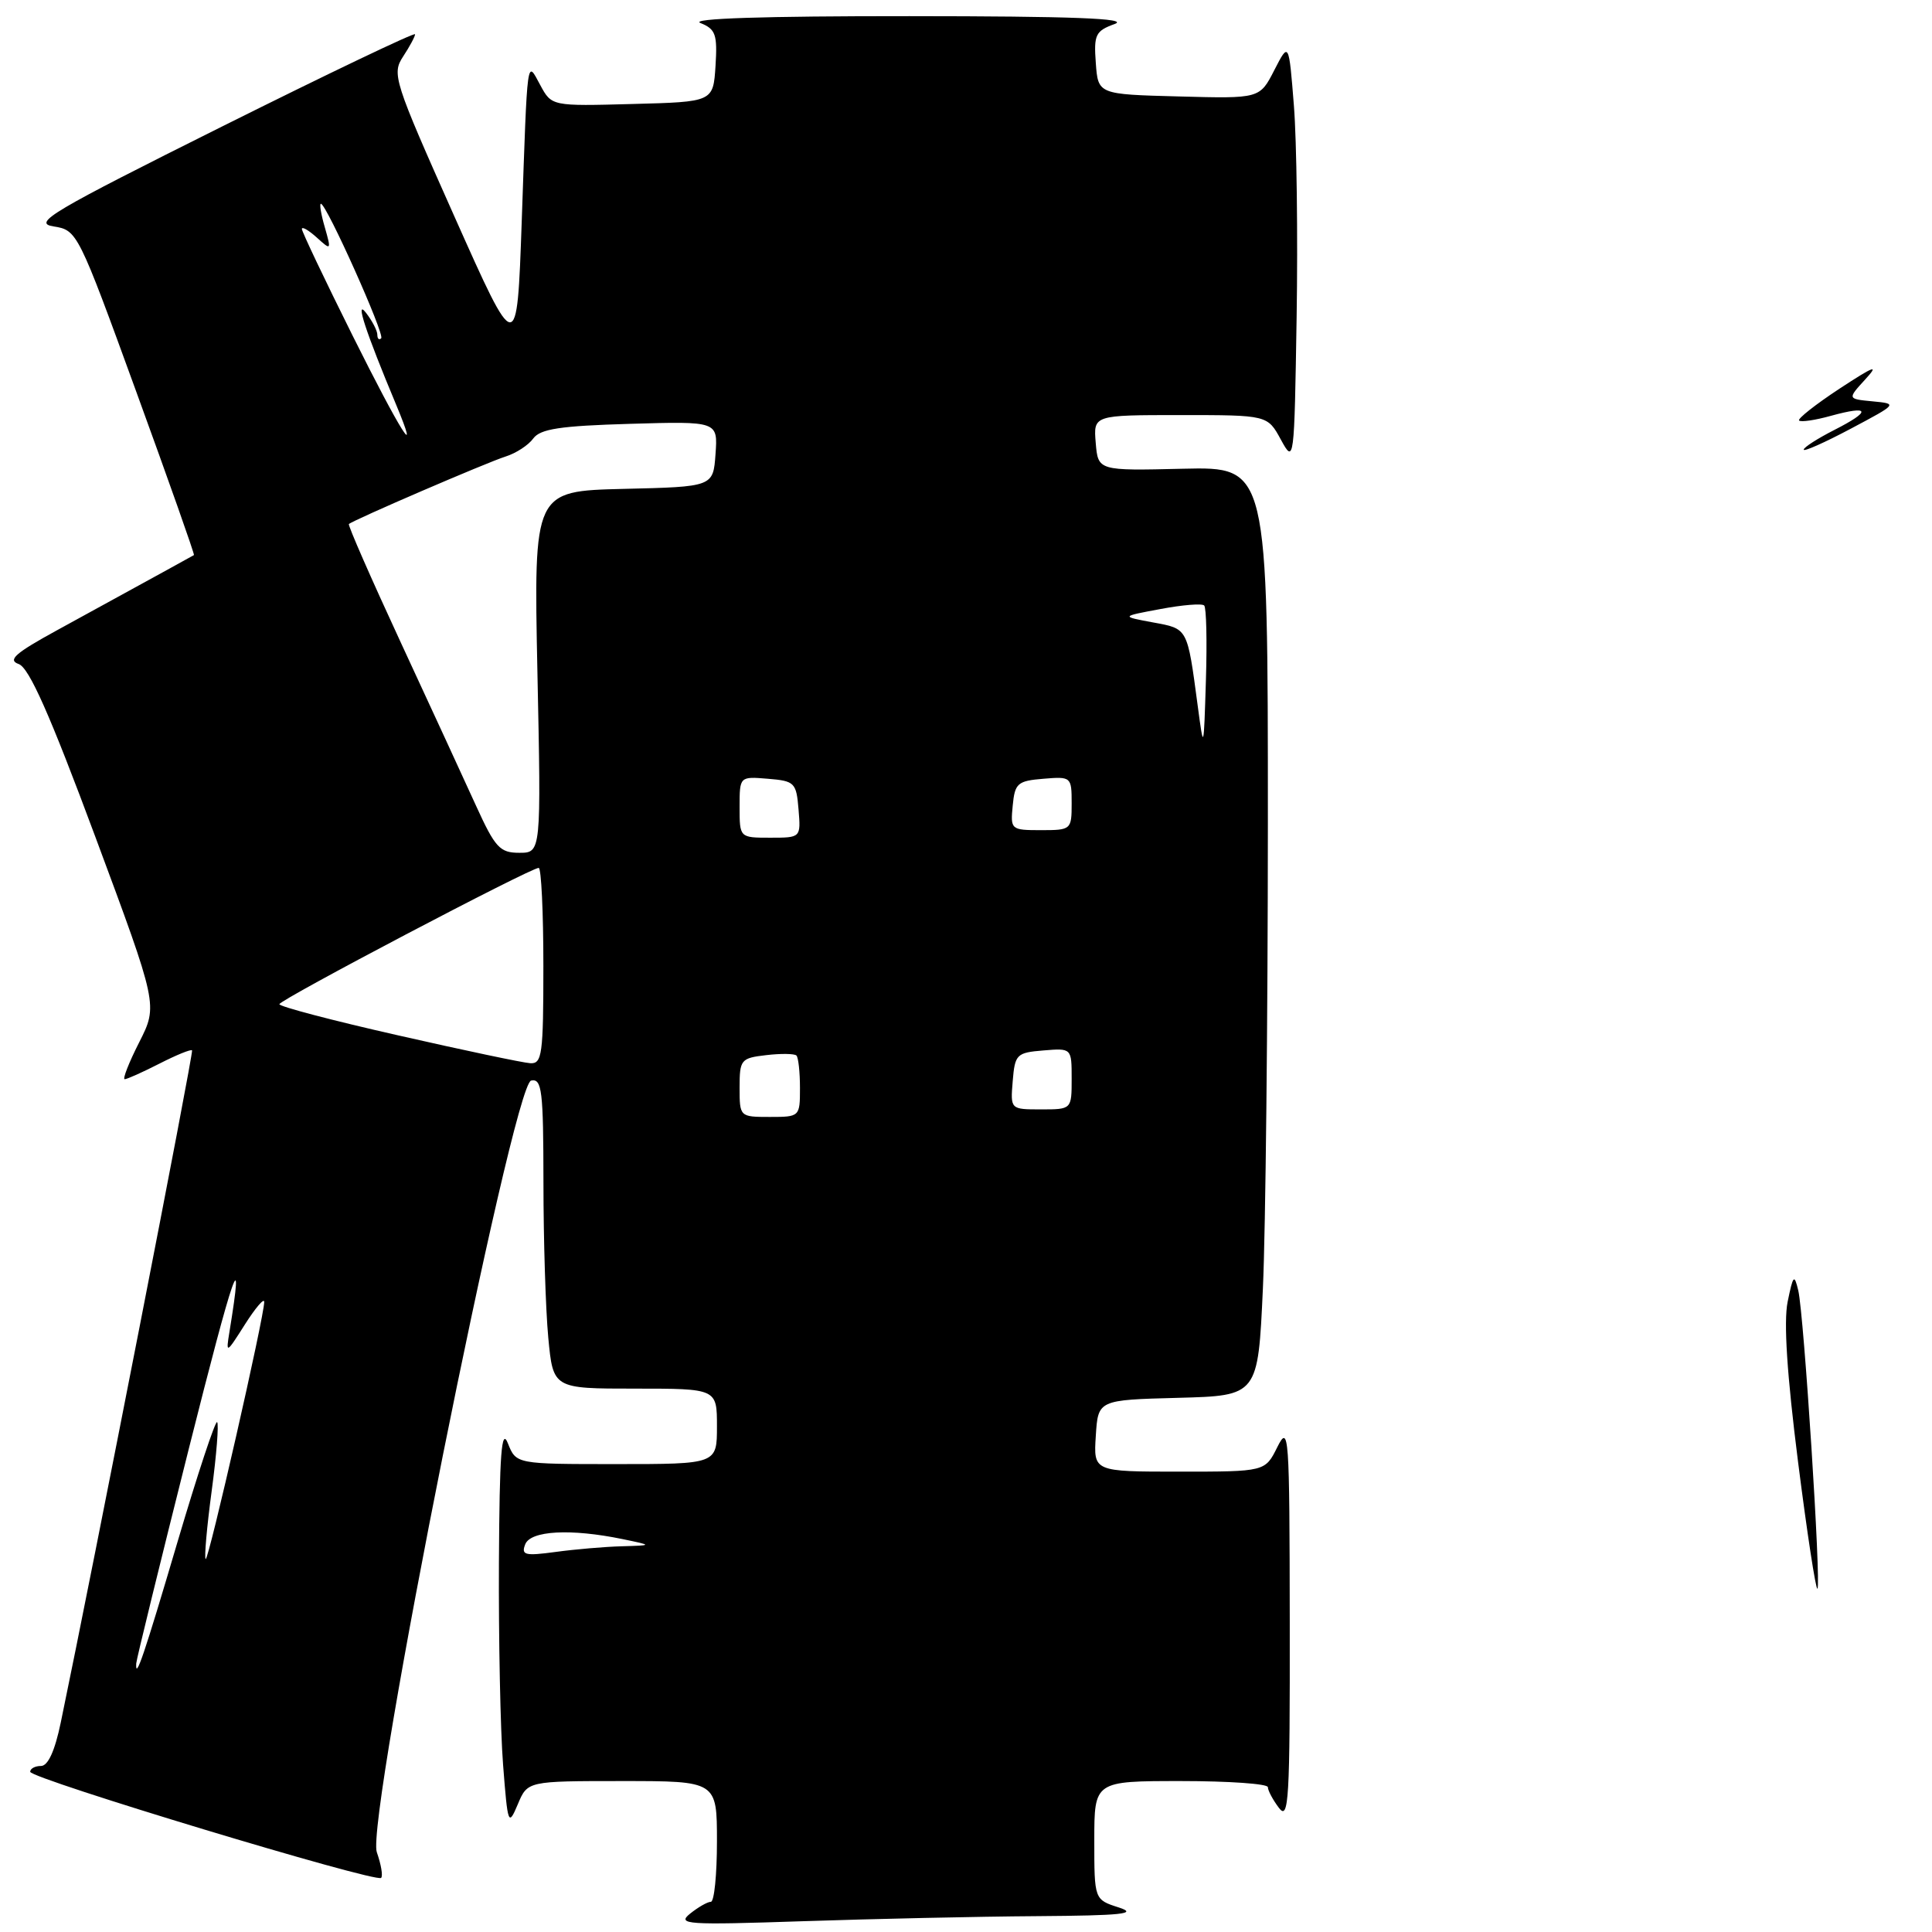 <?xml version="1.0" encoding="UTF-8" standalone="no"?>
<!DOCTYPE svg PUBLIC "-//W3C//DTD SVG 1.1//EN" "http://www.w3.org/Graphics/SVG/1.1/DTD/svg11.dtd" >
<svg xmlns="http://www.w3.org/2000/svg" xmlns:xlink="http://www.w3.org/1999/xlink" version="1.1" viewBox="0 0 256 256">
 <g >
 <path fill="currentColor"
d=" M 137.41 253.90 C 148.70 253.82 150.85 253.59 148.25 252.75 C 145.00 251.71 145.00 251.71 145.00 243.86 C 145.00 236.00 145.00 236.00 156.50 236.00 C 162.82 236.00 168.00 236.36 168.00 236.81 C 168.00 237.25 168.66 238.49 169.47 239.56 C 170.77 241.28 170.93 238.51 170.90 215.00 C 170.87 189.90 170.79 188.67 169.25 191.75 C 167.64 195.00 167.64 195.00 156.26 195.00 C 144.89 195.00 144.89 195.00 145.20 190.25 C 145.50 185.50 145.50 185.50 156.10 185.22 C 166.69 184.94 166.69 184.94 167.34 170.72 C 167.70 162.90 167.99 135.20 168.00 109.17 C 168.00 61.85 168.00 61.85 156.75 62.11 C 145.50 62.38 145.50 62.38 145.19 58.69 C 144.88 55.00 144.88 55.00 156.41 55.00 C 167.95 55.00 167.95 55.00 169.72 58.25 C 171.48 61.47 171.50 61.31 171.81 42.00 C 171.98 31.27 171.82 18.68 171.45 14.02 C 170.78 5.54 170.78 5.54 168.85 9.30 C 166.92 13.07 166.92 13.07 156.21 12.78 C 145.50 12.50 145.50 12.50 145.20 8.35 C 144.92 4.60 145.16 4.10 147.70 3.18 C 149.72 2.44 142.11 2.15 120.50 2.14 C 101.15 2.13 91.32 2.45 92.81 3.05 C 94.83 3.86 95.07 4.56 94.81 8.74 C 94.50 13.50 94.50 13.50 83.80 13.78 C 73.10 14.07 73.10 14.07 71.59 11.28 C 69.78 7.94 69.91 6.96 69.13 29.39 C 68.50 47.28 68.50 47.28 60.17 28.59 C 52.17 10.65 51.90 9.80 53.42 7.48 C 54.29 6.16 55.00 4.83 55.00 4.54 C 55.00 4.24 43.50 9.74 29.45 16.75 C 6.77 28.07 4.26 29.56 7.09 30.00 C 10.24 30.50 10.33 30.68 18.08 51.97 C 22.38 63.77 25.81 73.49 25.70 73.55 C 25.51 73.67 22.65 75.24 7.54 83.52 C 2.01 86.55 0.97 87.46 2.48 87.99 C 3.86 88.48 6.60 94.66 12.65 110.93 C 20.93 133.20 20.93 133.20 18.45 138.10 C 17.08 140.79 16.22 143.00 16.52 143.00 C 16.83 143.00 18.91 142.07 21.14 140.93 C 23.37 139.79 25.31 139.00 25.45 139.18 C 25.67 139.44 12.43 207.20 8.05 228.25 C 7.27 232.01 6.36 234.00 5.43 234.00 C 4.64 234.00 4.00 234.35 4.00 234.77 C 4.00 235.67 49.81 249.52 50.50 248.83 C 50.76 248.58 50.50 247.05 49.93 245.43 C 48.42 241.19 67.93 143.67 70.38 143.18 C 71.81 142.89 72.00 144.48 72.01 156.68 C 72.01 164.28 72.30 173.54 72.65 177.25 C 73.29 184.00 73.29 184.00 84.14 184.00 C 95.00 184.00 95.00 184.00 95.00 189.00 C 95.00 194.00 95.00 194.00 81.69 194.00 C 68.39 194.00 68.39 194.00 67.30 191.25 C 66.45 189.11 66.19 192.58 66.11 207.00 C 66.06 217.18 66.30 229.25 66.66 233.83 C 67.28 241.83 67.36 242.04 68.61 239.08 C 69.90 236.00 69.90 236.00 82.45 236.00 C 95.00 236.00 95.00 236.00 95.00 244.00 C 95.00 248.40 94.64 252.00 94.19 252.00 C 93.75 252.00 92.51 252.71 91.44 253.57 C 89.67 255.00 90.94 255.09 106.41 254.57 C 115.71 254.26 129.66 253.95 137.41 253.90 Z  M 238.25 193.70 C 236.79 182.19 236.33 175.18 236.87 172.50 C 237.60 168.93 237.75 168.77 238.28 171.00 C 239.03 174.16 241.33 210.00 240.82 210.51 C 240.61 210.72 239.45 203.16 238.25 193.70 Z  M 239.00 59.58 C 239.00 59.28 240.84 58.10 243.10 56.95 C 248.01 54.45 247.80 53.67 242.60 55.10 C 240.52 55.68 238.62 55.96 238.39 55.72 C 238.16 55.49 240.56 53.60 243.73 51.51 C 248.39 48.46 249.04 48.22 247.14 50.29 C 244.79 52.86 244.79 52.86 248.12 53.18 C 251.46 53.50 251.46 53.50 245.23 56.81 C 241.80 58.63 239.00 59.88 239.00 59.58 Z  M 18.05 220.42 C 18.07 219.91 21.21 207.12 25.01 192.00 C 31.00 168.21 32.43 164.08 30.40 176.50 C 29.92 179.42 29.98 179.40 32.45 175.50 C 33.85 173.30 35.00 171.95 35.01 172.50 C 35.05 174.29 27.61 206.95 27.25 206.58 C 27.05 206.39 27.41 202.32 28.05 197.55 C 28.69 192.78 29.01 188.68 28.77 188.44 C 28.54 188.20 26.18 195.32 23.54 204.25 C 19.08 219.35 17.93 222.74 18.05 220.42 Z  M 69.59 204.64 C 70.29 202.81 75.62 202.52 82.50 203.94 C 86.50 204.77 86.50 204.77 82.39 204.89 C 80.13 204.95 76.18 205.29 73.62 205.64 C 69.56 206.19 69.04 206.06 69.59 204.64 Z  M 98.00 144.11 C 98.00 140.40 98.17 140.20 101.53 139.81 C 103.47 139.58 105.27 139.61 105.53 139.86 C 105.79 140.12 106.00 142.06 106.00 144.17 C 106.00 147.97 105.97 148.00 102.00 148.00 C 98.02 148.00 98.00 147.98 98.00 144.11 Z  M 134.19 143.25 C 134.48 139.70 134.70 139.48 138.25 139.19 C 142.00 138.88 142.00 138.88 142.00 142.94 C 142.00 147.00 142.00 147.00 137.94 147.00 C 133.88 147.00 133.88 147.00 134.19 143.25 Z  M 52.75 137.19 C 44.09 135.23 37.01 133.37 37.02 133.06 C 37.03 132.48 70.29 115.00 71.38 115.00 C 71.72 115.00 72.00 120.85 72.00 128.00 C 72.00 139.76 71.83 140.99 70.25 140.88 C 69.29 140.82 61.41 139.16 52.75 137.19 Z  M 63.07 106.75 C 61.51 103.31 57.01 93.57 53.09 85.10 C 49.17 76.64 46.08 69.59 46.23 69.44 C 46.75 68.93 64.52 61.27 67.00 60.49 C 68.37 60.06 70.02 58.99 70.66 58.10 C 71.60 56.83 74.22 56.43 83.48 56.16 C 95.12 55.82 95.12 55.82 94.81 60.16 C 94.50 64.50 94.50 64.50 82.61 64.78 C 70.72 65.07 70.72 65.07 71.21 89.03 C 71.71 113.00 71.71 113.00 68.81 113.00 C 66.23 113.00 65.61 112.32 63.07 106.75 Z  M 98.00 106.94 C 98.00 102.88 98.00 102.88 101.75 103.19 C 105.30 103.48 105.52 103.70 105.81 107.25 C 106.12 111.00 106.12 111.00 102.06 111.00 C 98.00 111.00 98.00 111.00 98.00 106.94 Z  M 134.19 106.75 C 134.47 103.78 134.83 103.47 138.25 103.19 C 141.94 102.88 142.00 102.94 142.00 106.44 C 142.00 109.94 141.93 110.00 137.94 110.00 C 133.95 110.00 133.88 109.93 134.19 106.75 Z  M 158.70 93.50 C 157.31 83.11 157.43 83.33 152.76 82.47 C 148.50 81.68 148.50 81.68 153.77 80.70 C 156.67 80.15 159.28 79.94 159.56 80.23 C 159.85 80.51 159.95 84.96 159.79 90.12 C 159.50 99.50 159.50 99.50 158.70 93.50 Z  M 46.71 44.45 C 43.02 37.04 40.00 30.69 40.00 30.34 C 40.00 29.98 40.88 30.49 41.97 31.47 C 43.89 33.21 43.91 33.18 43.04 30.12 C 42.54 28.41 42.31 27.00 42.52 27.00 C 43.25 27.00 51.01 44.32 50.51 44.82 C 50.23 45.10 50.00 44.89 50.00 44.36 C 50.00 43.82 49.32 42.51 48.49 41.44 C 47.00 39.53 48.45 43.97 52.48 53.60 C 55.80 61.56 53.11 57.28 46.71 44.45 Z "/>
</g>
</svg>